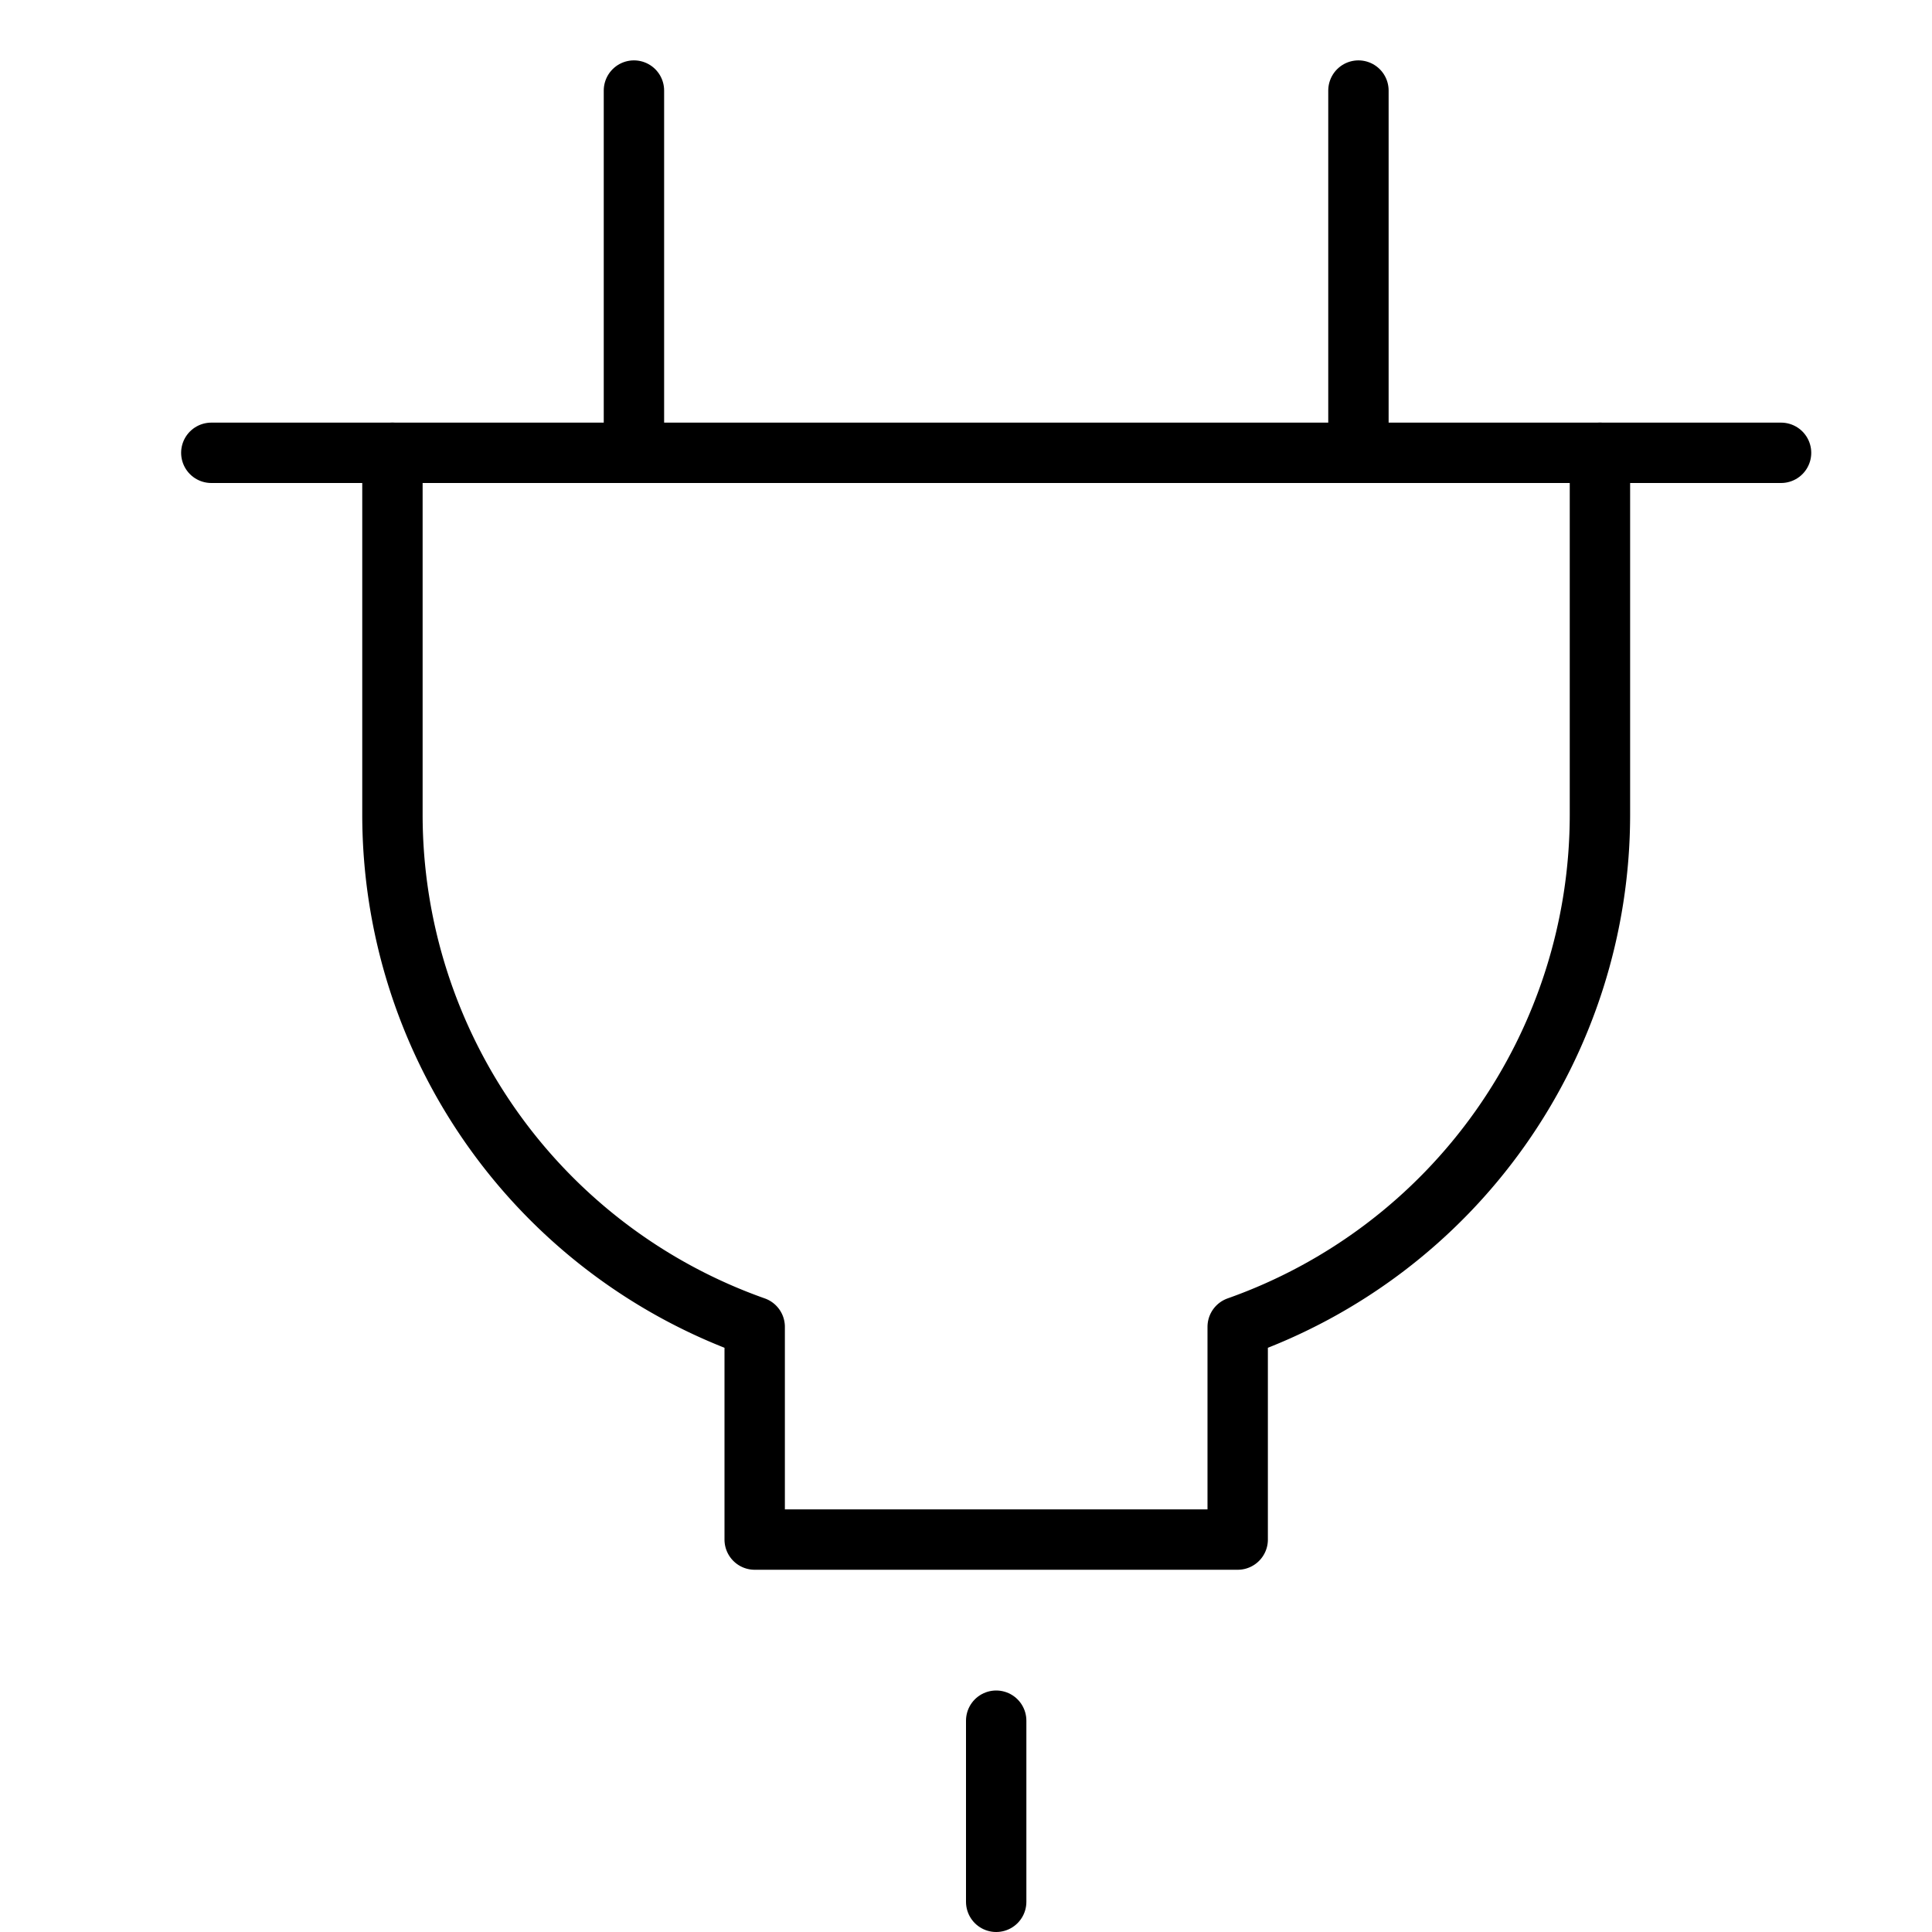 <svg xmlns="http://www.w3.org/2000/svg" viewBox="0 0 32 32"><title>plug</title><g stroke-linecap="round" stroke-width="1" fill="none" stroke="#000000" stroke-linejoin="round" class="nc-icon-wrapper" transform="translate(0.5 0.5)"><path d="M6,7v6a9,9,0,0,0,6,8.477V25h8V21.477A9,9,0,0,0,26,13V7"></path><line x1="10" y1="7" x2="10" y2="1"></line><line x1="22" y1="7" x2="22" y2="1"></line><line x1="16" y1="28" x2="16" y2="31" stroke="#000000"></line><line x1="3" y1="7" x2="29" y2="7"></line></g></svg>